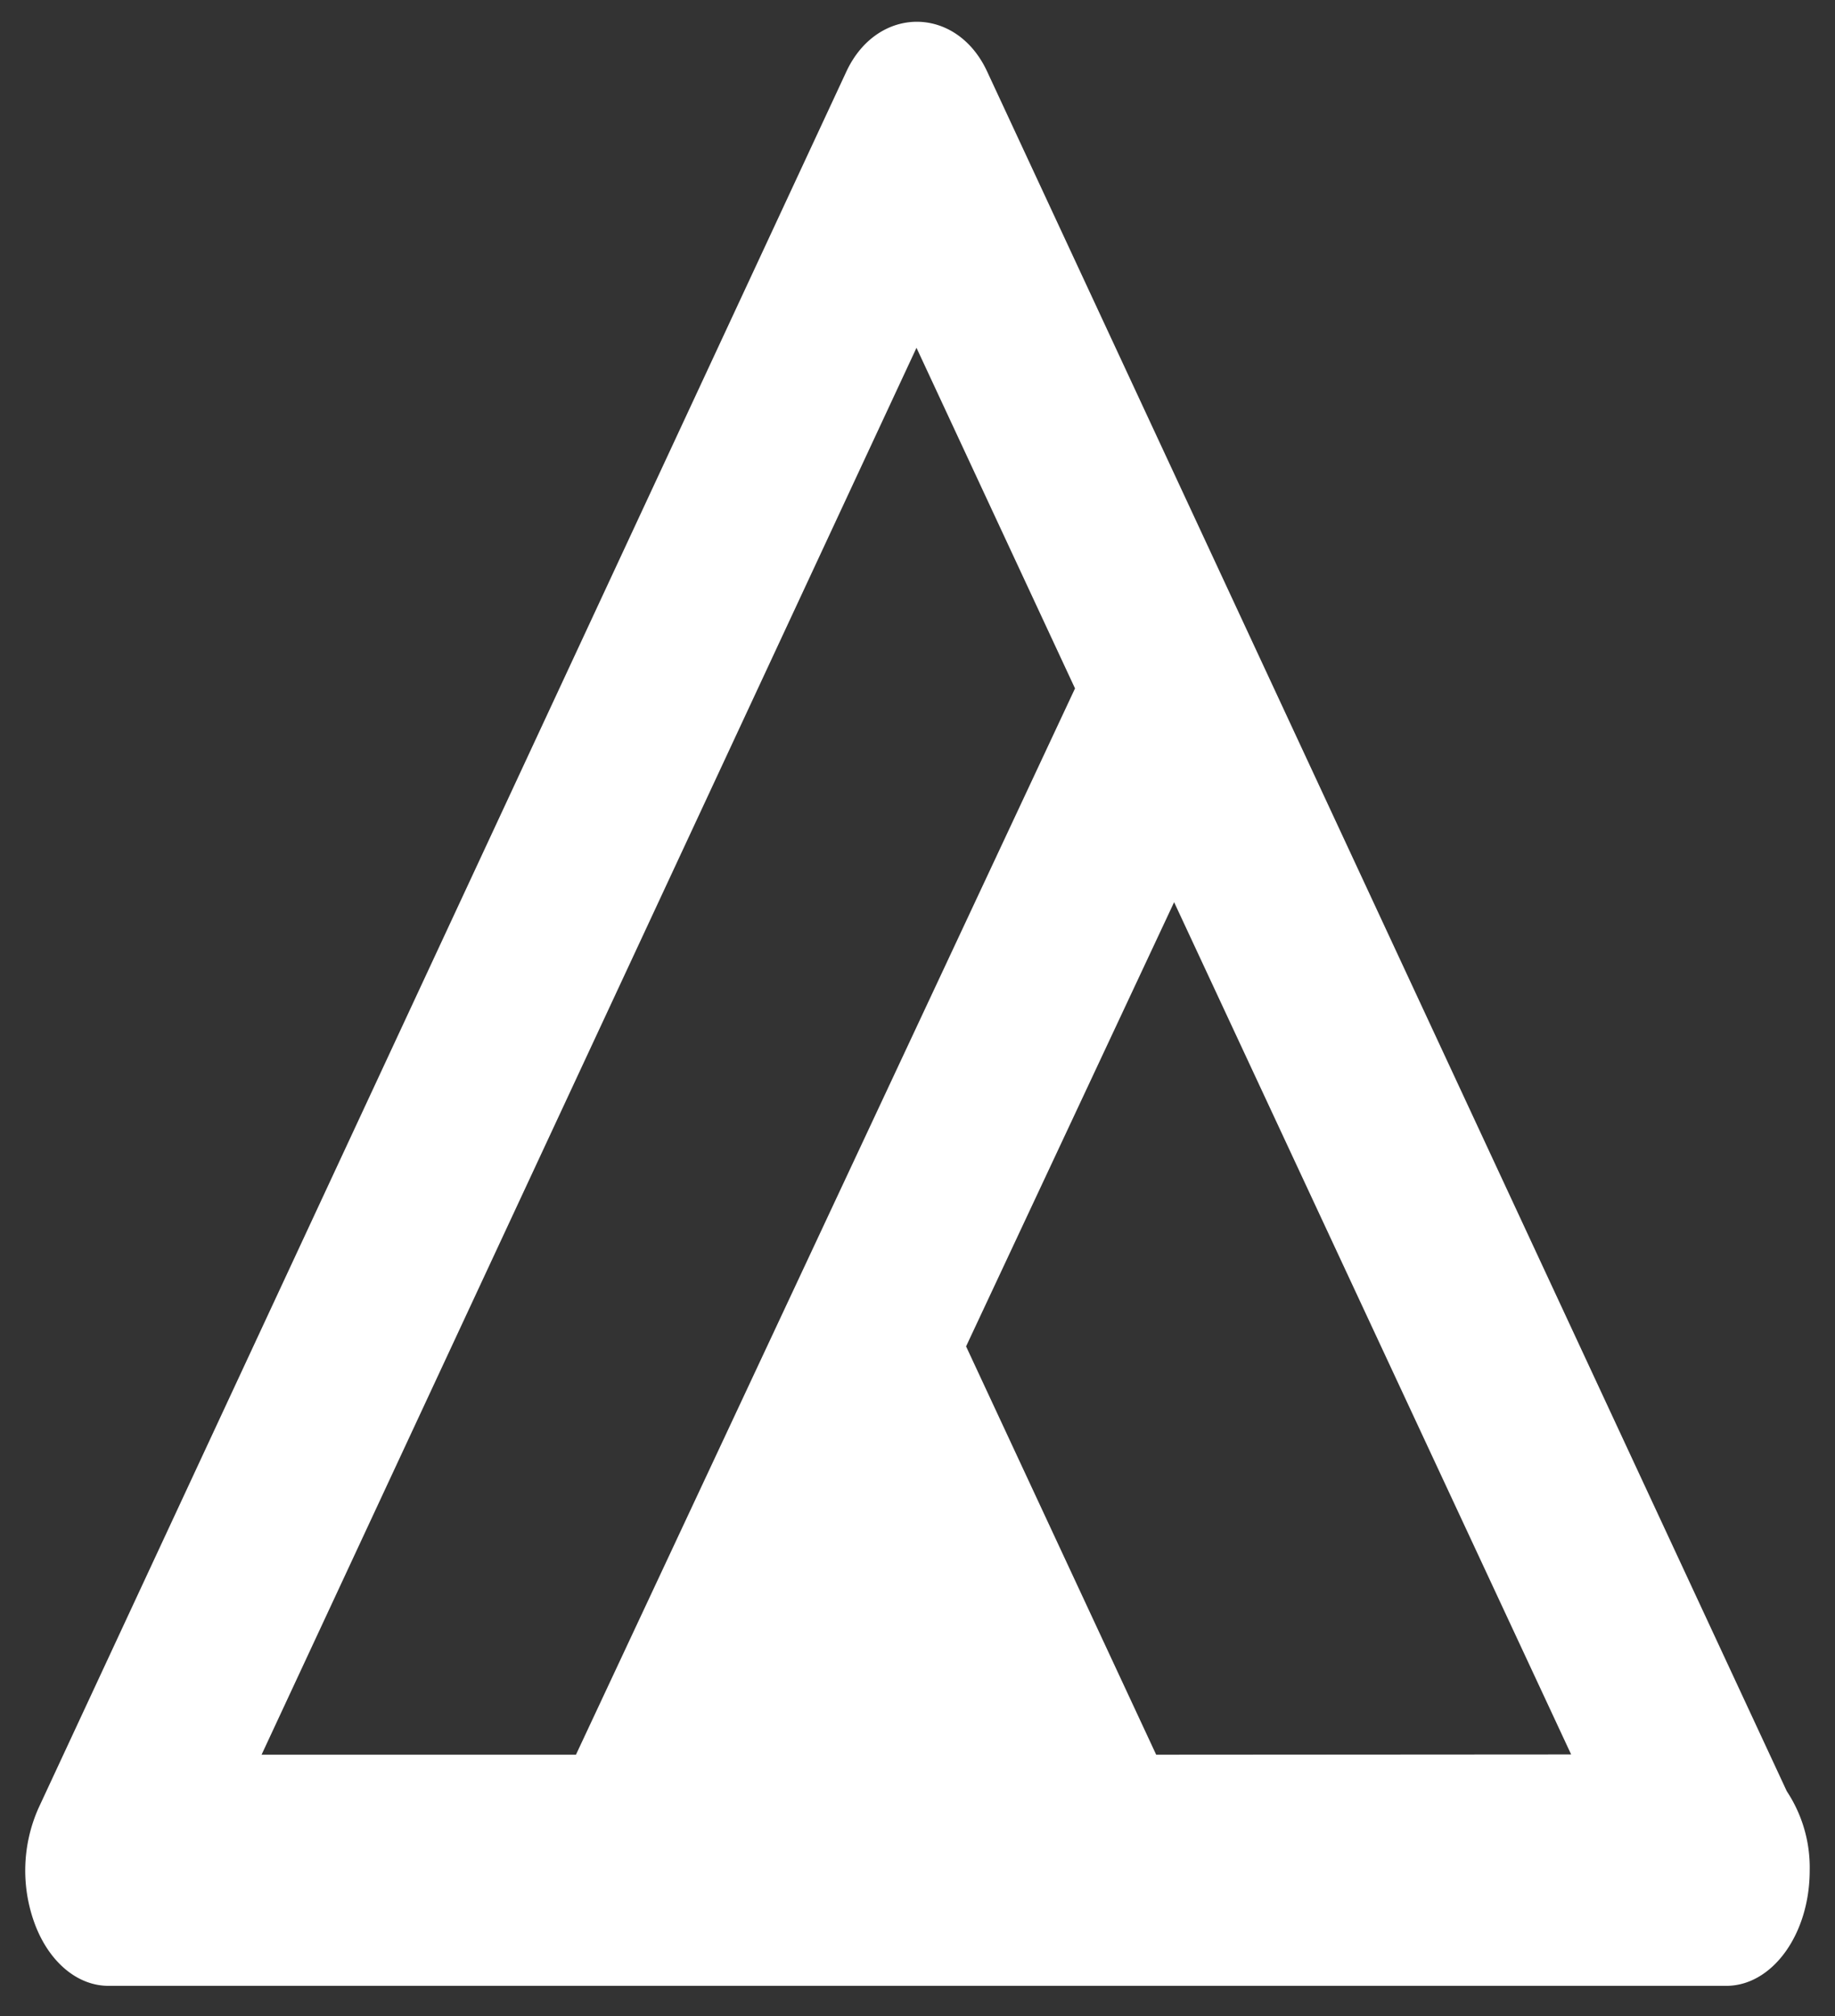 <svg id="Layer_1" data-name="Layer 1" xmlns="http://www.w3.org/2000/svg" viewBox="0 0 199.44 219"><rect x="0" y="0" width="199.44" height="219" fill="#333333" stroke="none"/><defs><style>.cls-1{fill:#fff;}</style></defs><title>BASALT_master</title><g id="_Group_" data-name="&lt;Group&gt;"><path class="cls-1" d="M194.2,194.57a15,15,0,0,1,2.49,8.6c0,6.93-4.06,12.54-9.07,12.54H11.79c-3.31,0-6.36-2.49-7.94-6.55a16.67,16.67,0,0,1,.35-12.79L92,7.75c3.37-7.18,11.94-7.18,15.28,0Zm-23.44-4L127.61,98,105,146.25l20.66,44.35ZM116.84,74.78l-17.23-37L28.43,190.6H62.6Z"/></g></svg>